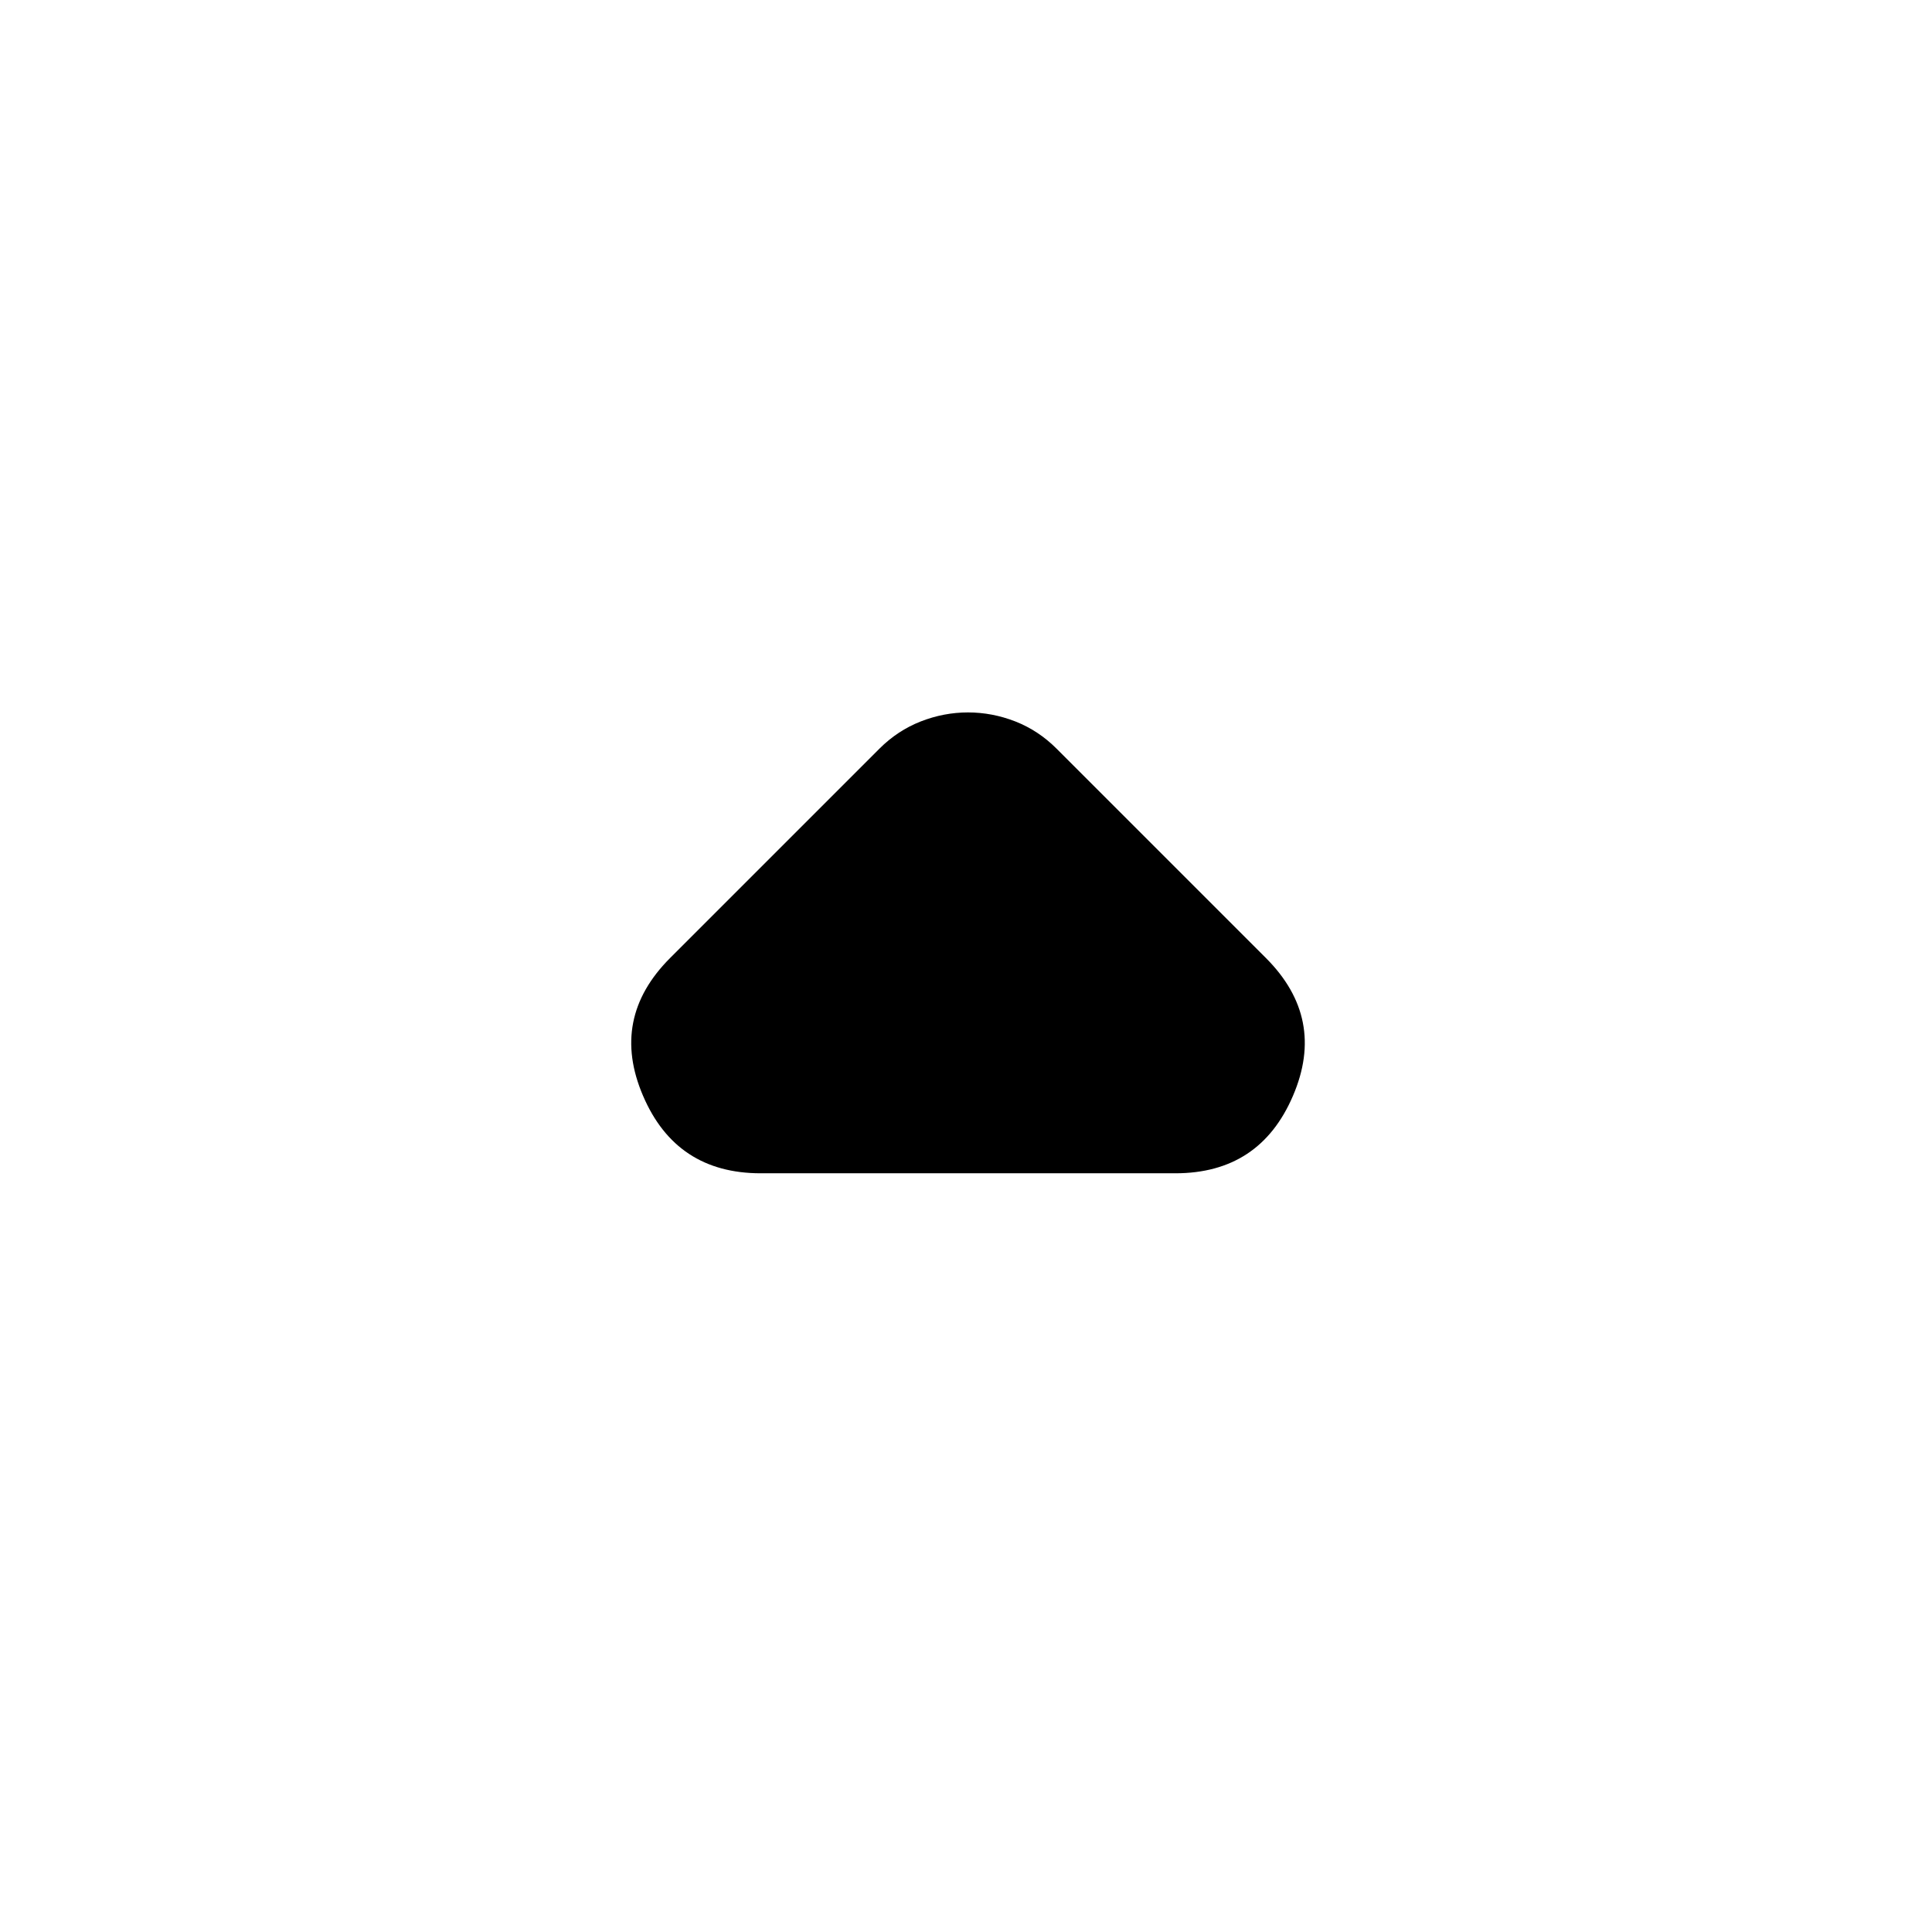<svg xmlns="http://www.w3.org/2000/svg" height="24" width="24"><path d="M9.45 14.575Q8.4 14.575 7.988 13.612Q7.575 12.65 8.325 11.9L10.925 9.3Q11.15 9.075 11.438 8.962Q11.725 8.85 12.025 8.85Q12.325 8.85 12.613 8.962Q12.9 9.075 13.125 9.3L15.725 11.9Q16.475 12.65 16.062 13.612Q15.65 14.575 14.6 14.575Z"/></svg>